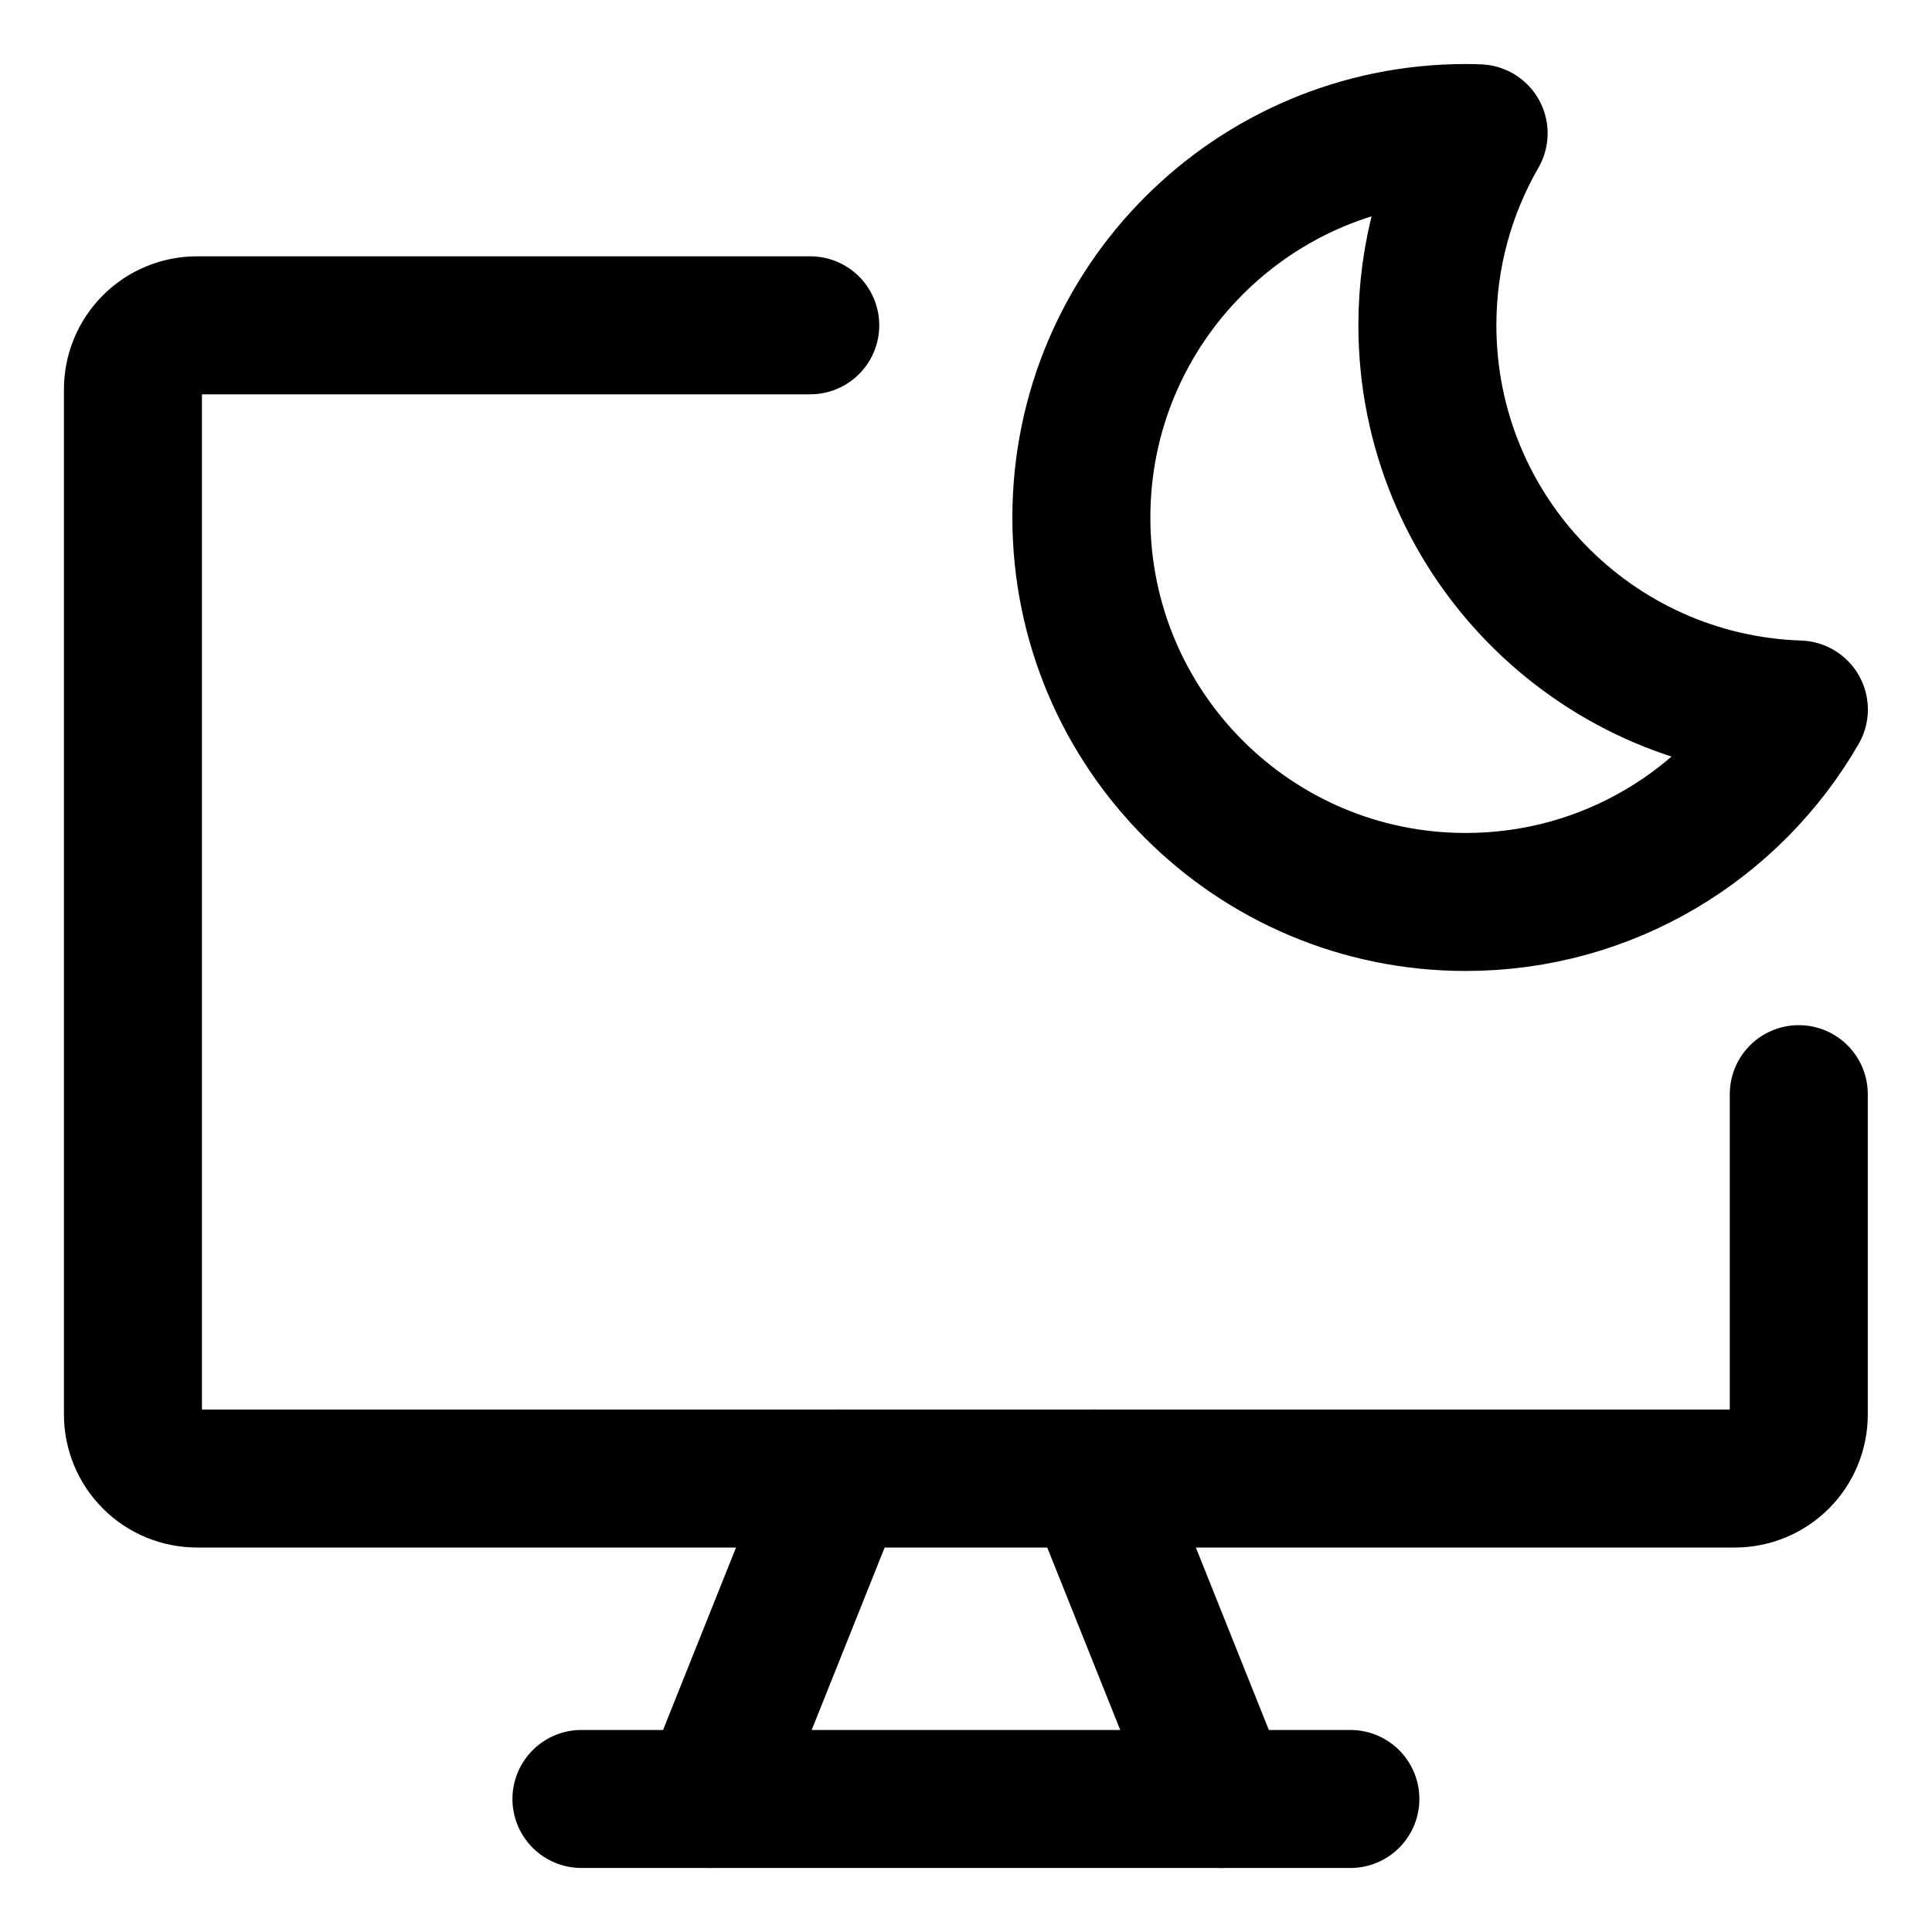 <svg width="21" height="21" viewBox="0 0 21 21" fill="none" xmlns="http://www.w3.org/2000/svg">
<g clip-path="url(#clip0_146_400969)">
<path d="M19.553 7.712C17.31 7.638 15.515 5.796 15.515 3.535C15.515 2.775 15.718 2.063 16.072 1.449C16.026 1.447 15.979 1.446 15.932 1.446C13.625 1.446 11.754 3.317 11.754 5.625C11.754 7.933 13.625 9.804 15.932 9.804C17.48 9.804 18.831 8.962 19.553 7.712Z" stroke="black" stroke-width="1.5" stroke-linecap="round" stroke-linejoin="round"/>
<path d="M8.807 3.536H2.142C1.957 3.536 1.78 3.609 1.649 3.74C1.519 3.87 1.445 4.047 1.445 4.232V15.375C1.445 15.56 1.519 15.737 1.649 15.867C1.78 15.998 1.957 16.071 2.142 16.071H18.856C19.041 16.071 19.218 15.998 19.349 15.867C19.479 15.737 19.552 15.56 19.552 15.375V11.893" stroke="black" stroke-width="1.5" stroke-linecap="round" stroke-linejoin="round"/>
<path d="M11.891 16.071L13.284 19.554" stroke="black" stroke-width="1.5" stroke-linecap="round" stroke-linejoin="round"/>
<path d="M9.108 16.071L7.715 19.554" stroke="black" stroke-width="1.5" stroke-linecap="round" stroke-linejoin="round"/>
<path d="M14.678 19.554H6.32" stroke="black" stroke-width="1.5" stroke-linecap="round" stroke-linejoin="round"/>
</g>
<defs>
<clipPath id="clip0_146_400969">
<rect width="21" height="21" fill="white"/>
</clipPath>
</defs>
</svg>
